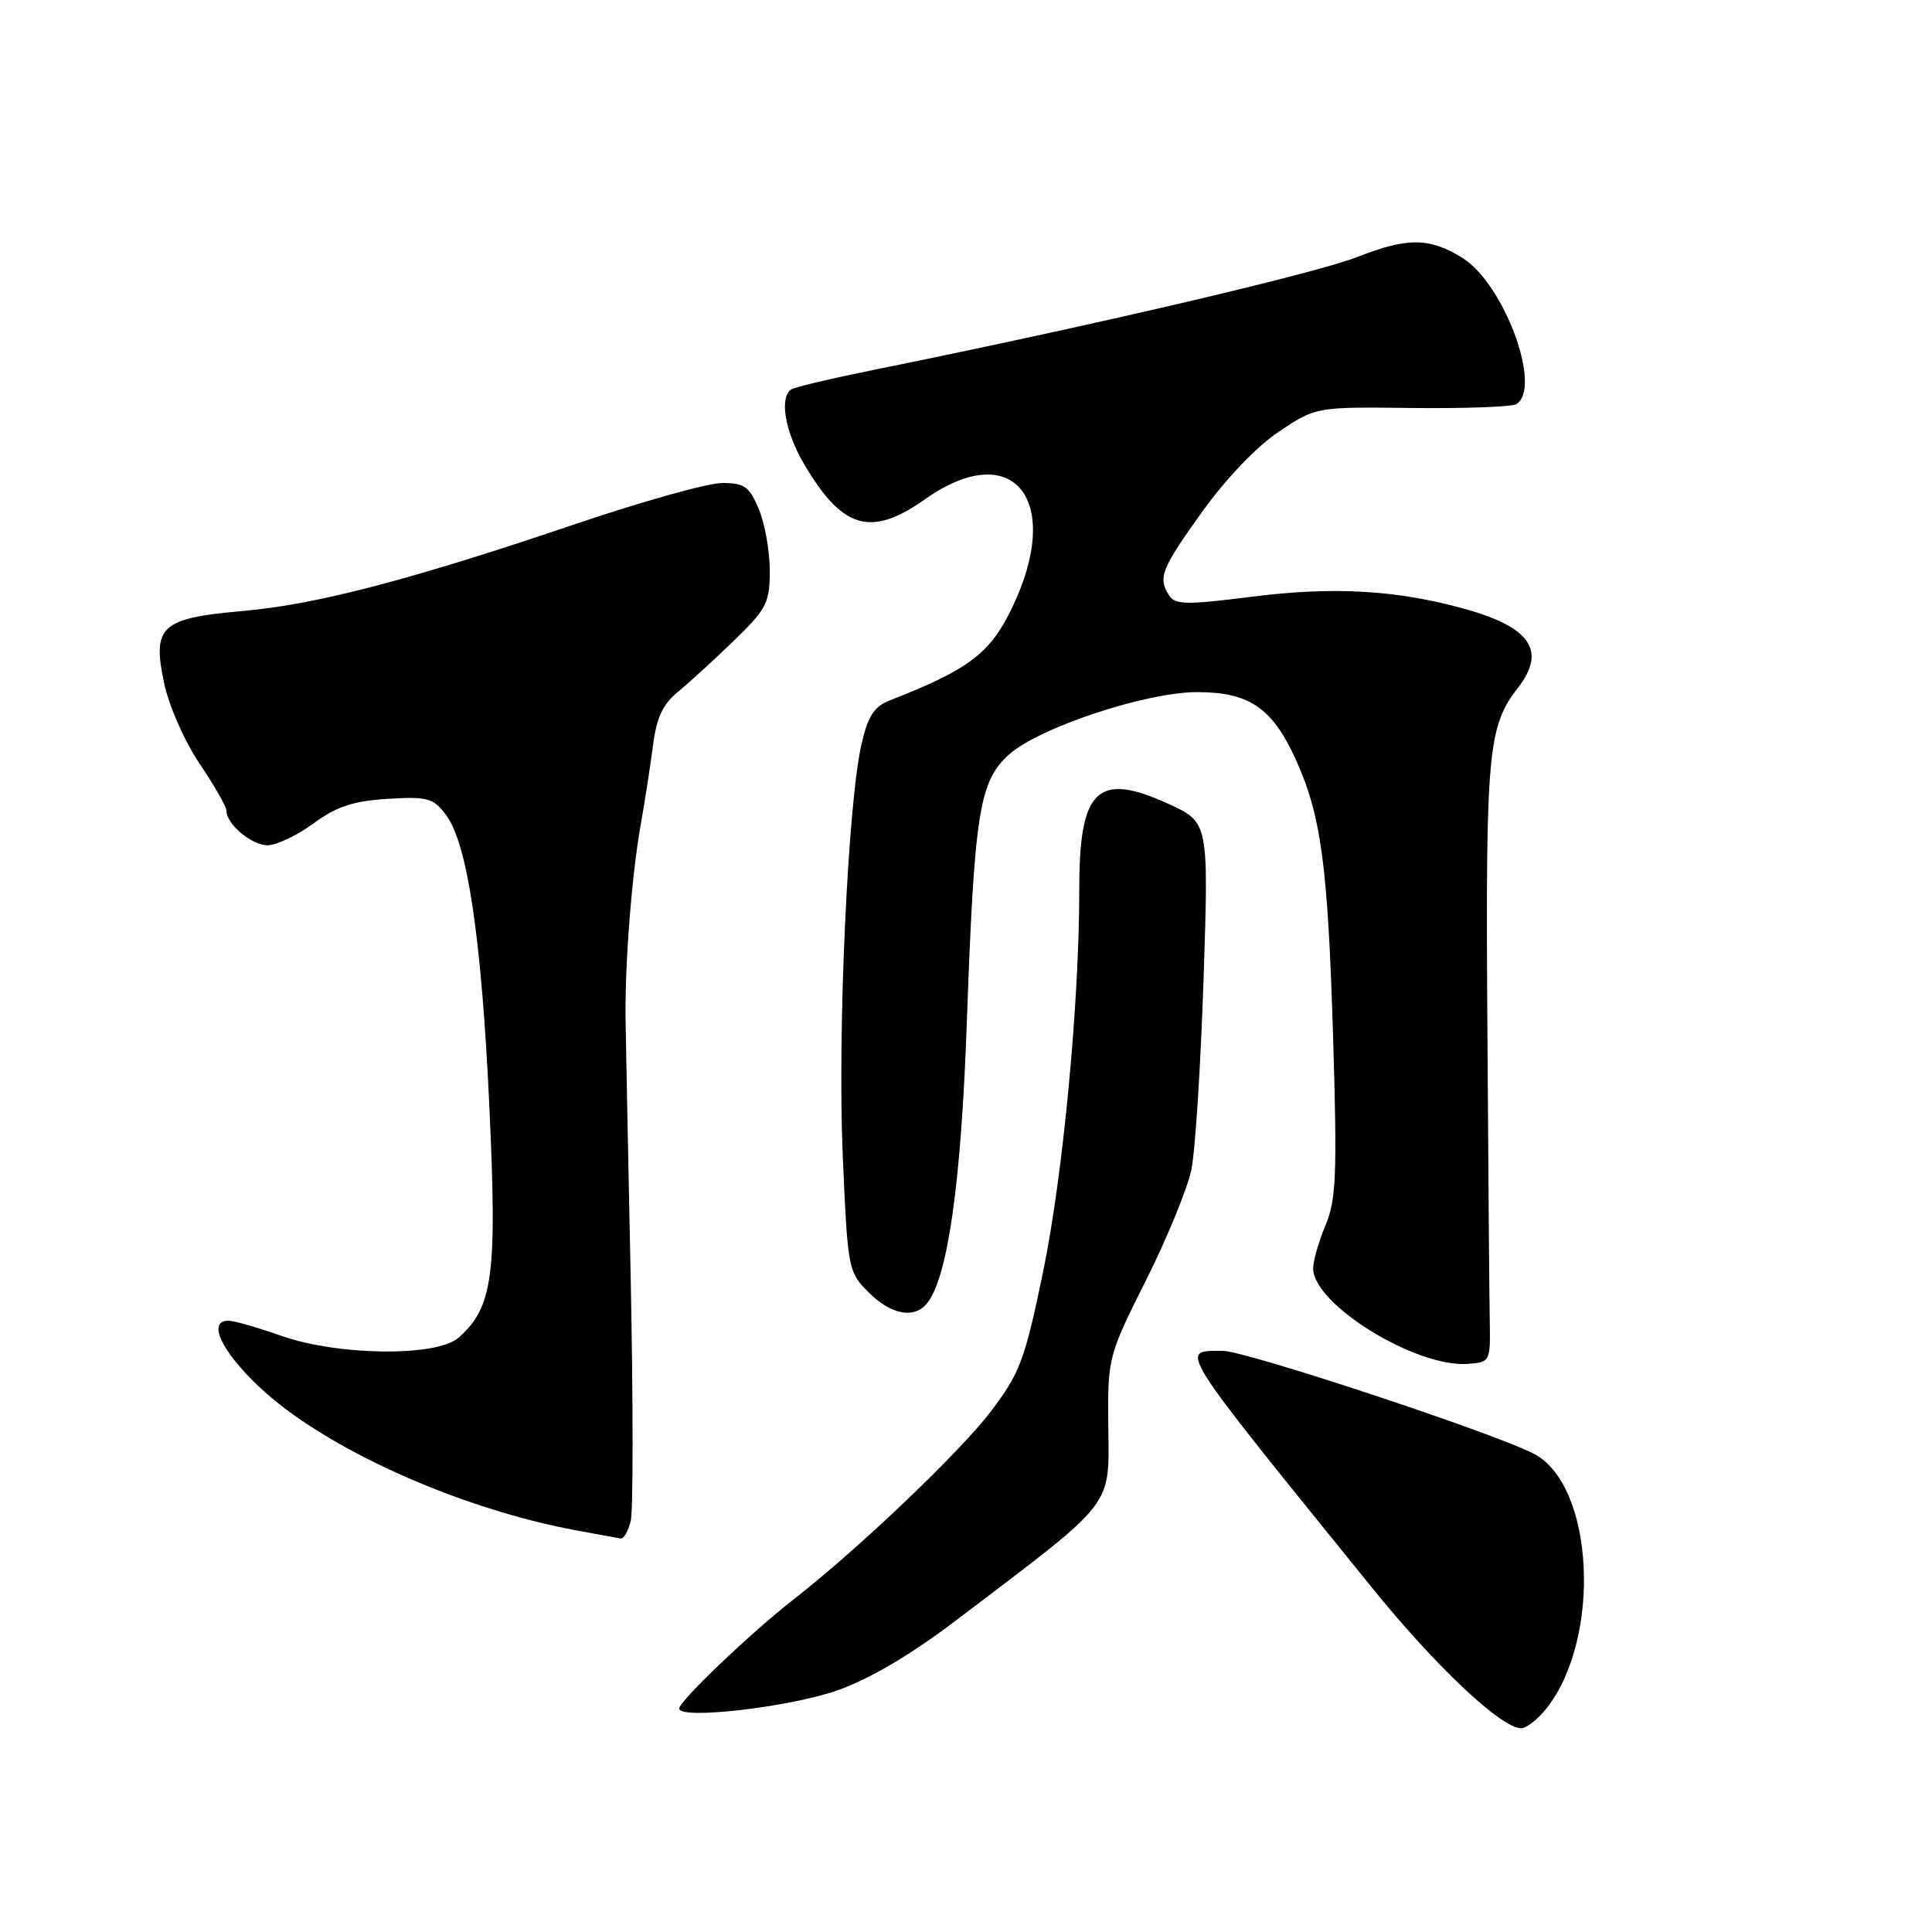 <?xml version="1.0" encoding="UTF-8" standalone="no"?>
<!DOCTYPE svg PUBLIC "-//W3C//DTD SVG 1.1//EN" "http://www.w3.org/Graphics/SVG/1.1/DTD/svg11.dtd" >
<svg xmlns="http://www.w3.org/2000/svg" xmlns:xlink="http://www.w3.org/1999/xlink" version="1.1" viewBox="0 0 256 256">
 <g >
 <path fill="currentColor"
d=" M 204.93 226.36 C 212.27 217.03 211.25 196.76 203.22 192.62 C 197.90 189.86 165.06 179.00 162.06 179.00 C 156.21 179.00 155.54 177.93 181.75 210.32 C 190.25 220.83 198.92 229.00 201.56 229.00 C 202.27 229.00 203.79 227.81 204.93 226.36 Z  M 111.00 223.97 C 115.25 222.47 120.73 219.24 126.84 214.59 C 148.15 198.40 146.95 199.97 146.85 188.52 C 146.78 179.92 146.87 179.57 151.86 169.63 C 154.65 164.06 157.35 157.47 157.86 155.00 C 158.38 152.53 159.10 141.15 159.48 129.73 C 160.16 108.96 160.16 108.96 154.81 106.51 C 145.43 102.22 142.99 104.55 143.01 117.82 C 143.02 132.80 140.86 155.68 138.23 168.45 C 135.80 180.19 135.16 181.91 131.35 186.95 C 127.22 192.39 113.77 205.22 105.13 211.95 C 99.46 216.37 90.00 225.40 90.00 226.39 C 90.00 227.90 104.61 226.22 111.00 223.97 Z  M 83.57 201.57 C 83.91 200.23 83.90 185.72 83.57 169.32 C 83.23 152.92 82.92 137.47 82.89 135.00 C 82.79 127.80 83.71 115.99 84.86 109.50 C 85.45 106.20 86.20 101.33 86.54 98.68 C 86.99 95.11 87.84 93.30 89.82 91.68 C 91.29 90.48 94.63 87.43 97.25 84.89 C 101.58 80.69 102.00 79.88 102.00 75.61 C 102.00 73.04 101.35 69.38 100.55 67.47 C 99.30 64.47 98.64 64.00 95.69 64.00 C 93.82 64.00 85.13 66.43 76.39 69.39 C 54.45 76.83 41.94 80.10 32.19 80.96 C 21.33 81.91 20.16 82.97 21.73 90.44 C 22.37 93.51 24.43 98.20 26.44 101.18 C 28.40 104.09 30.00 106.89 30.00 107.41 C 30.00 109.20 33.33 112.00 35.46 112.00 C 36.64 112.00 39.38 110.70 41.55 109.10 C 44.61 106.86 46.82 106.13 51.37 105.85 C 56.68 105.53 57.42 105.74 59.11 108.00 C 61.96 111.82 63.82 124.41 64.86 146.97 C 65.88 169.02 65.31 173.24 60.76 177.25 C 57.87 179.80 44.83 179.66 37.26 177.00 C 34.13 175.90 30.99 175.00 30.28 175.00 C 27.44 175.00 29.29 178.99 34.35 183.77 C 42.90 191.86 60.76 199.92 76.50 202.81 C 79.25 203.31 81.83 203.79 82.23 203.86 C 82.63 203.94 83.24 202.91 83.57 201.57 Z  M 197.40 175.00 C 197.34 171.97 197.20 154.08 197.08 135.23 C 196.85 99.59 197.16 96.24 201.15 91.12 C 204.94 86.23 202.80 83.09 194.00 80.66 C 185.04 78.17 176.60 77.70 165.86 79.07 C 157.29 80.16 155.70 80.14 154.93 78.92 C 153.41 76.52 153.82 75.47 159.26 67.86 C 162.40 63.47 166.51 59.17 169.45 57.20 C 174.37 53.91 174.37 53.91 187.11 54.06 C 194.11 54.14 200.33 53.91 200.92 53.55 C 204.40 51.40 199.29 37.58 193.76 34.16 C 189.41 31.47 186.48 31.45 179.94 34.02 C 174.32 36.24 144.52 43.20 115.63 49.04 C 110.20 50.14 105.36 51.28 104.88 51.58 C 103.24 52.59 103.99 57.13 106.51 61.43 C 111.62 70.14 115.37 71.24 122.62 66.12 C 134.28 57.91 140.96 66.25 134.12 80.50 C 131.20 86.59 128.41 88.70 117.87 92.82 C 115.81 93.62 115.00 94.91 114.14 98.67 C 112.33 106.63 110.96 136.78 111.67 153.16 C 112.32 168.16 112.39 168.55 115.09 171.24 C 118.04 174.19 121.10 174.79 122.80 172.74 C 125.57 169.40 127.35 156.93 128.11 135.50 C 129.10 107.63 129.75 103.51 133.72 99.96 C 137.71 96.40 151.86 91.71 158.64 91.71 C 165.50 91.71 168.55 93.78 171.64 100.51 C 175.08 108.05 175.96 114.62 176.66 138.00 C 177.19 155.66 177.04 159.04 175.63 162.37 C 174.74 164.50 174.00 167.07 174.00 168.07 C 174.00 172.83 187.61 181.23 194.50 180.72 C 197.46 180.50 197.50 180.42 197.40 175.00 Z "/>
</g>
</svg>